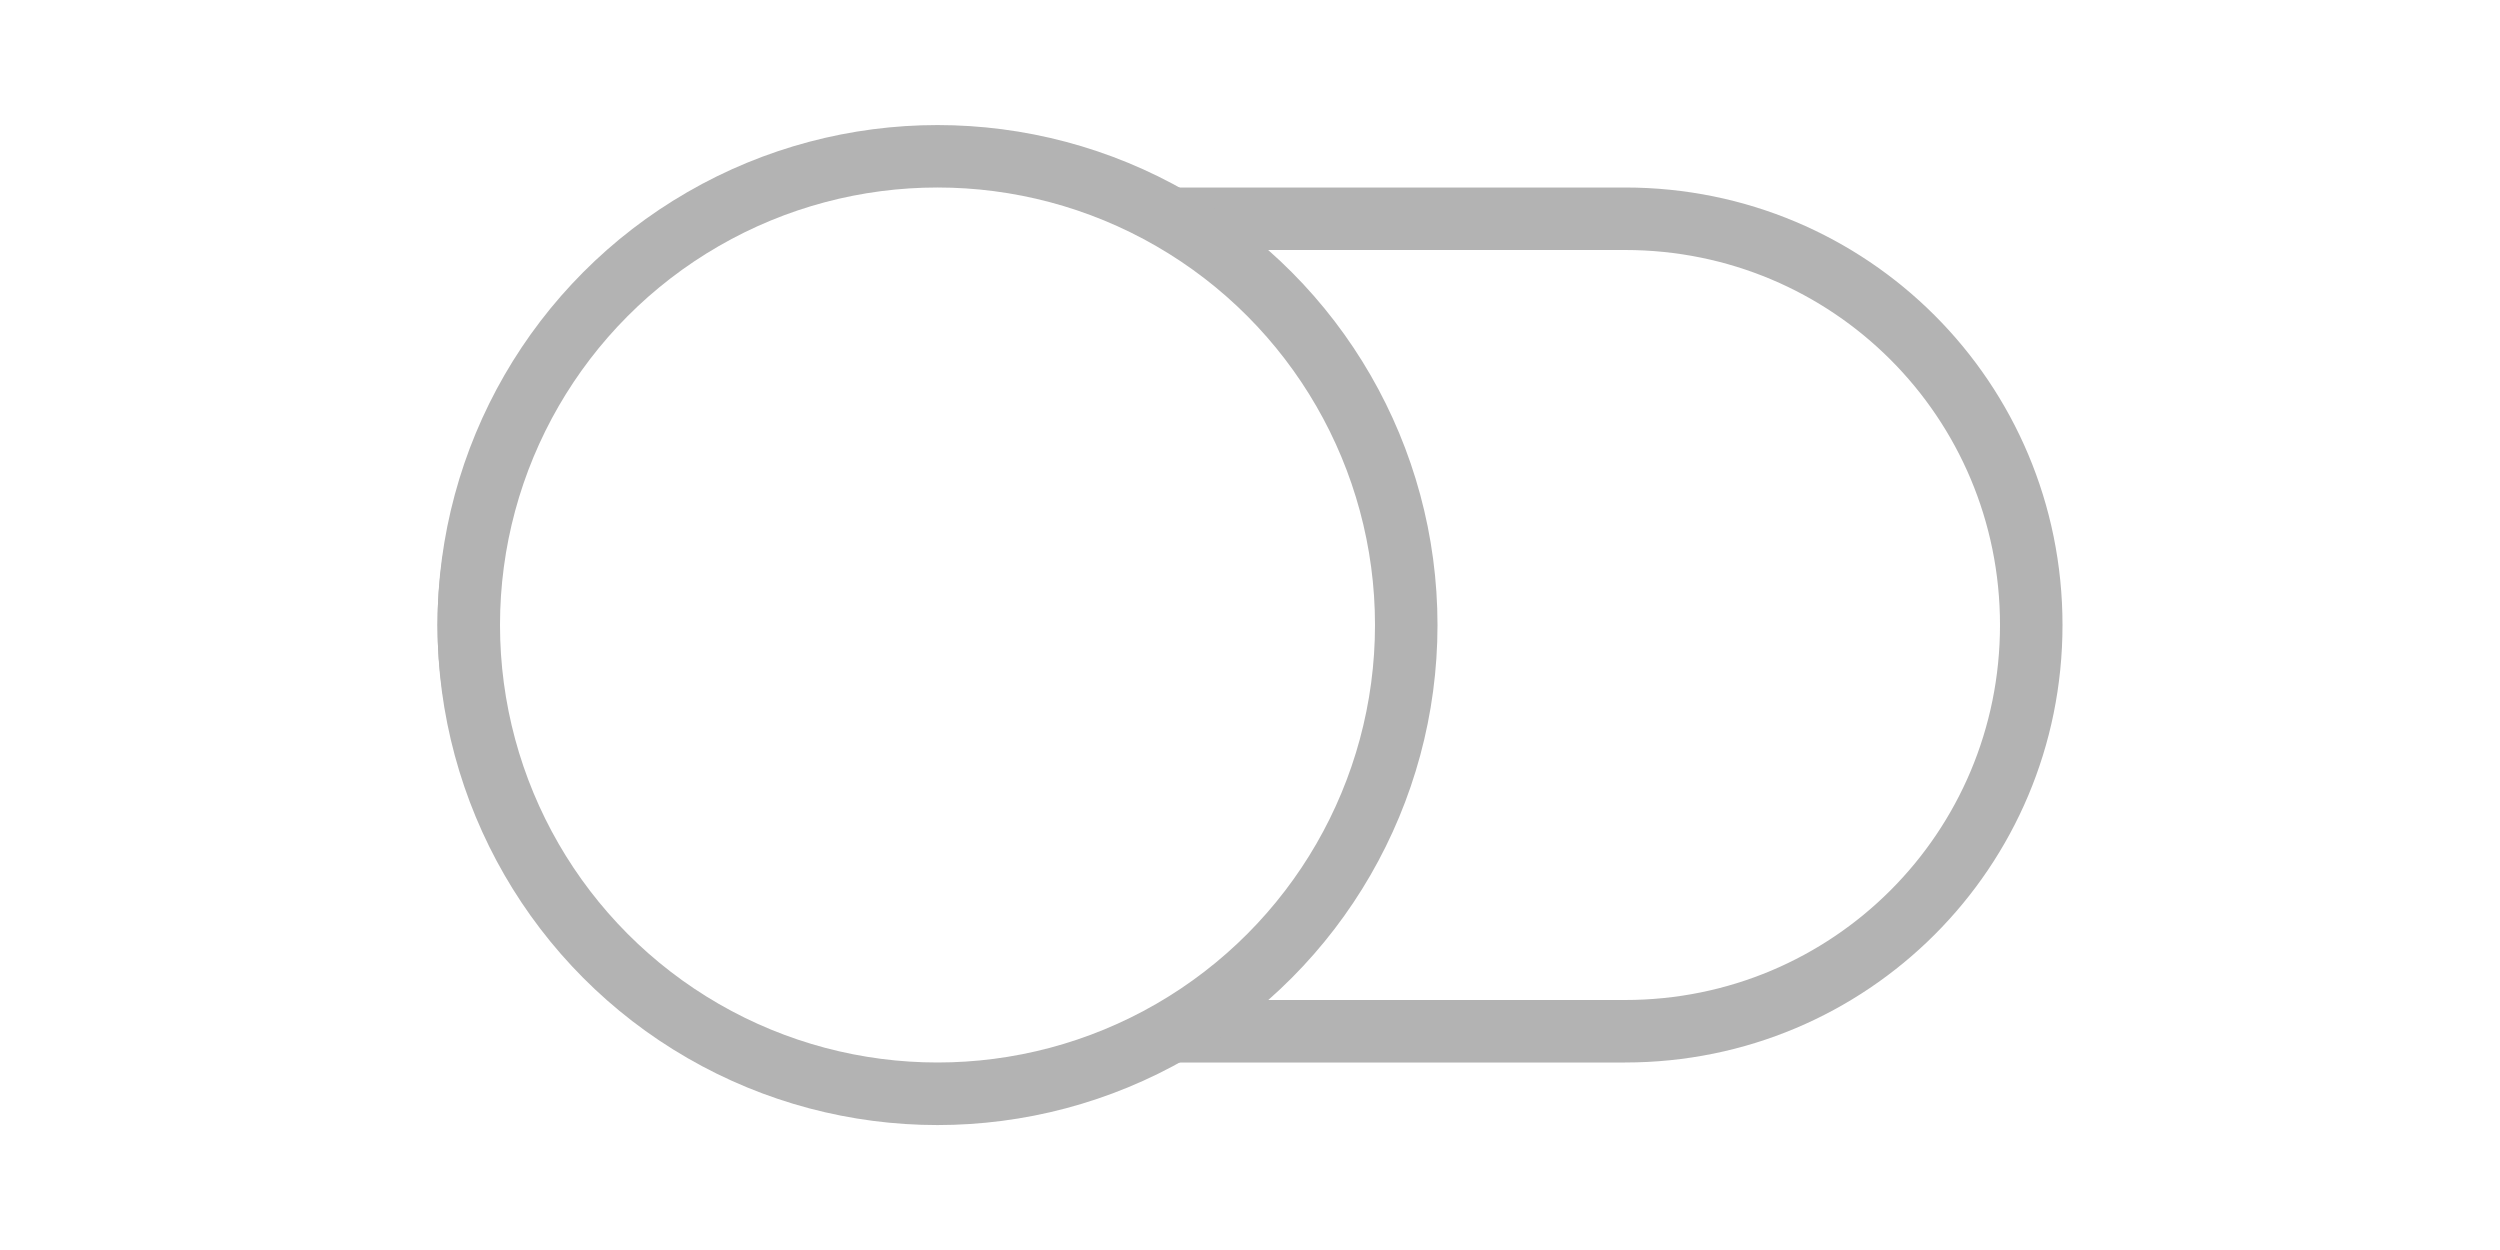 <?xml version="1.0" encoding="UTF-8" standalone="no"?>
<svg
   width="40"
   height="20"
   version="1.1"
   viewBox="0 0 40 20"
   id="svg22"
   sodipodi:docname="toggle-off.svg"
   inkscape:version="1.1.1 (3bf5ae0d25, 2021-09-20, custom)"
   xmlns:inkscape="http://www.inkscape.org/namespaces/inkscape"
   xmlns:sodipodi="http://sodipodi.sourceforge.net/DTD/sodipodi-0.dtd"
   xmlns="http://www.w3.org/2000/svg"
   xmlns:svg="http://www.w3.org/2000/svg">
  <sodipodi:namedview
     id="namedview24"
     pagecolor="#ffffff"
     bordercolor="#666666"
     borderopacity="1.0"
     inkscape:pageshadow="2"
     inkscape:pageopacity="0.0"
     inkscape:pagecheckerboard="0"
     showgrid="false"
     inkscape:zoom="16"
     inkscape:cx="21.0625"
     inkscape:cy="10.71875"
     inkscape:window-width="1920"
     inkscape:window-height="1011"
     inkscape:window-x="0"
     inkscape:window-y="0"
     inkscape:window-maximized="1"
     inkscape:current-layer="svg22" />
  <defs
     id="defs5">
    <filter
       id="a"
       x="-1.2e-06"
       y="-1.2e-06"
       width="1"
       height="1"
       color-interpolation-filters="sRGB">
      <feGaussianBlur
         stdDeviation="1e-05"
         id="feGaussianBlur2" />
    </filter>
  </defs>
  <path
     id="rect7"
     style="opacity:1;fill:#b3b3b3;stroke-width:0.8;fill-opacity:1"
     d="M 14 3 C 10.122 3 7 6.122 7 10 C 7 13.878 10.122 17 14 17 L 26 17 C 29.878 17 33 13.878 33 10 C 33 6.122 29.878 3 26 3 L 14 3 z M 14 4 L 26 4 C 29.324 4 32 6.676 32 10 C 32 13.324 29.324 16 26 16 L 14 16 C 10.676 16 8 13.324 8 10 C 8 6.676 10.676 4 14 4 z " />
  <rect
     y="-2.042"
     width="40"
     height="28"
     fill-opacity="0"
     id="rect9"
     x="0"
     style="stroke-width:0.8" />
  <circle
     cx="35"
     cy="478.36"
     r="10"
     filter="url(#a)"
     id="circle12"
     transform="matrix(0.8,0,0,0.8,-13,-372.687)"
     style="mix-blend-mode:normal;fill:#b3b3b3;fill-opacity:1;filter:url(#a)" />
  <circle
     cx="15"
     cy="10"
     r="7"
     id="circle14"
     style="fill:#ffffff;stroke-width:0.7" />
  <rect
     y="-2.042"
     width="40"
     height="28"
     fill-opacity="0"
     id="rect16"
     x="0"
     style="stroke-width:0.8" />
</svg>
